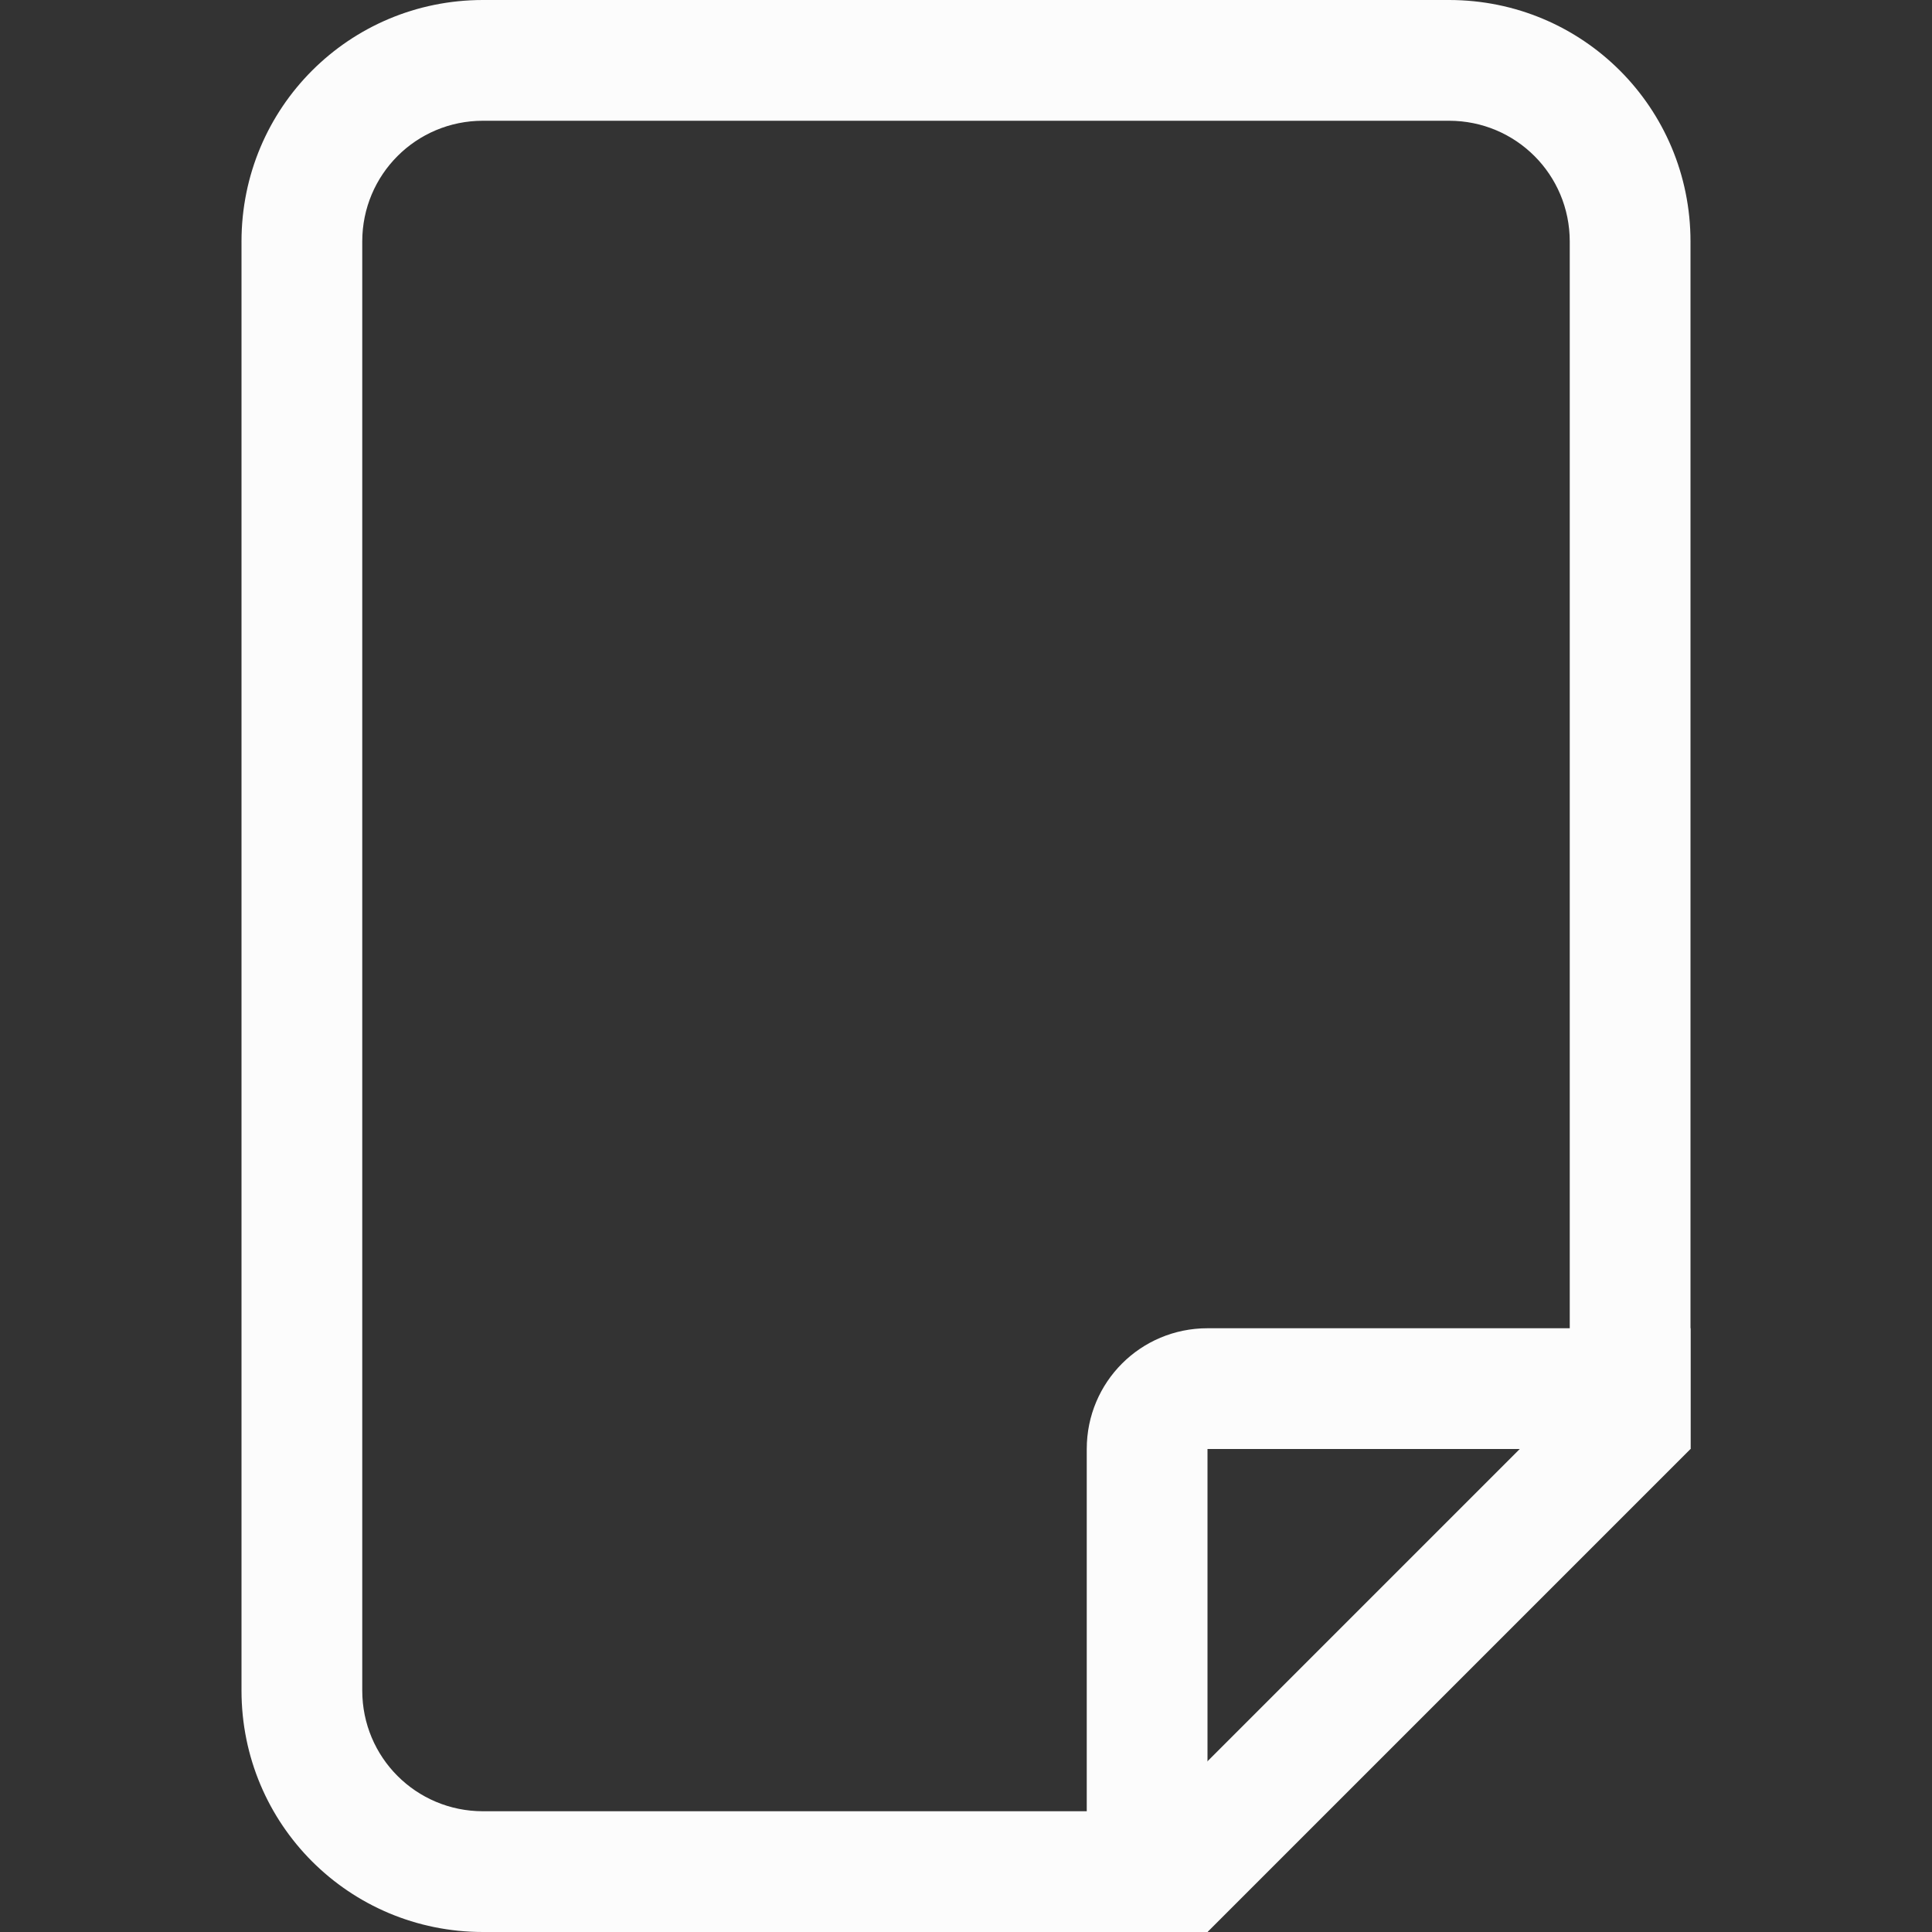 <?xml version='1.0' encoding='ASCII'?>
<svg xmlns="http://www.w3.org/2000/svg" width="16" height="16">
<rect width="100%" height="100%" fill="#333333" stroke="none"/>
<defs><style id="current-color-scheme" type="text/css">.ColorScheme-Text{color:#fcfcfc; fill:currentColor;}</style></defs><path d="M2 2C.892 2 0 2.892 0 4v8c0 1.108.892 2 2 2h10v-1H2c-.554 0-1-.446-1-1V4c0-.554.446-1 1-1h12c.554 0 1 .446 1 1v6h1V4c0-1.108-.892-2-2-2Z" class="ColorScheme-Text" style="stroke-linecap:round;stroke-linejoin:round;stop-fill:currentColor" transform="matrix(0 1 1 0 0 0)" fill="currentColor"/>
<path d="M12 9c-.554 0-1 .446-1 1v4h1v-4h4V9Z" style="stroke-linecap:round;stroke-linejoin:round;stop-fill:currentColor" transform="matrix(0 1 1 0 0 0)" class="ColorScheme-Text" fill="currentColor"/>
<path d="m15.293 9.293-4 4L12 14l4-4Z" style="fill-opacity:1;-inkscape-stroke:none;fill:currentColor" transform="matrix(0 1 1 0 0 0)" class="ColorScheme-Text" fill="currentColor"/>
</svg>
